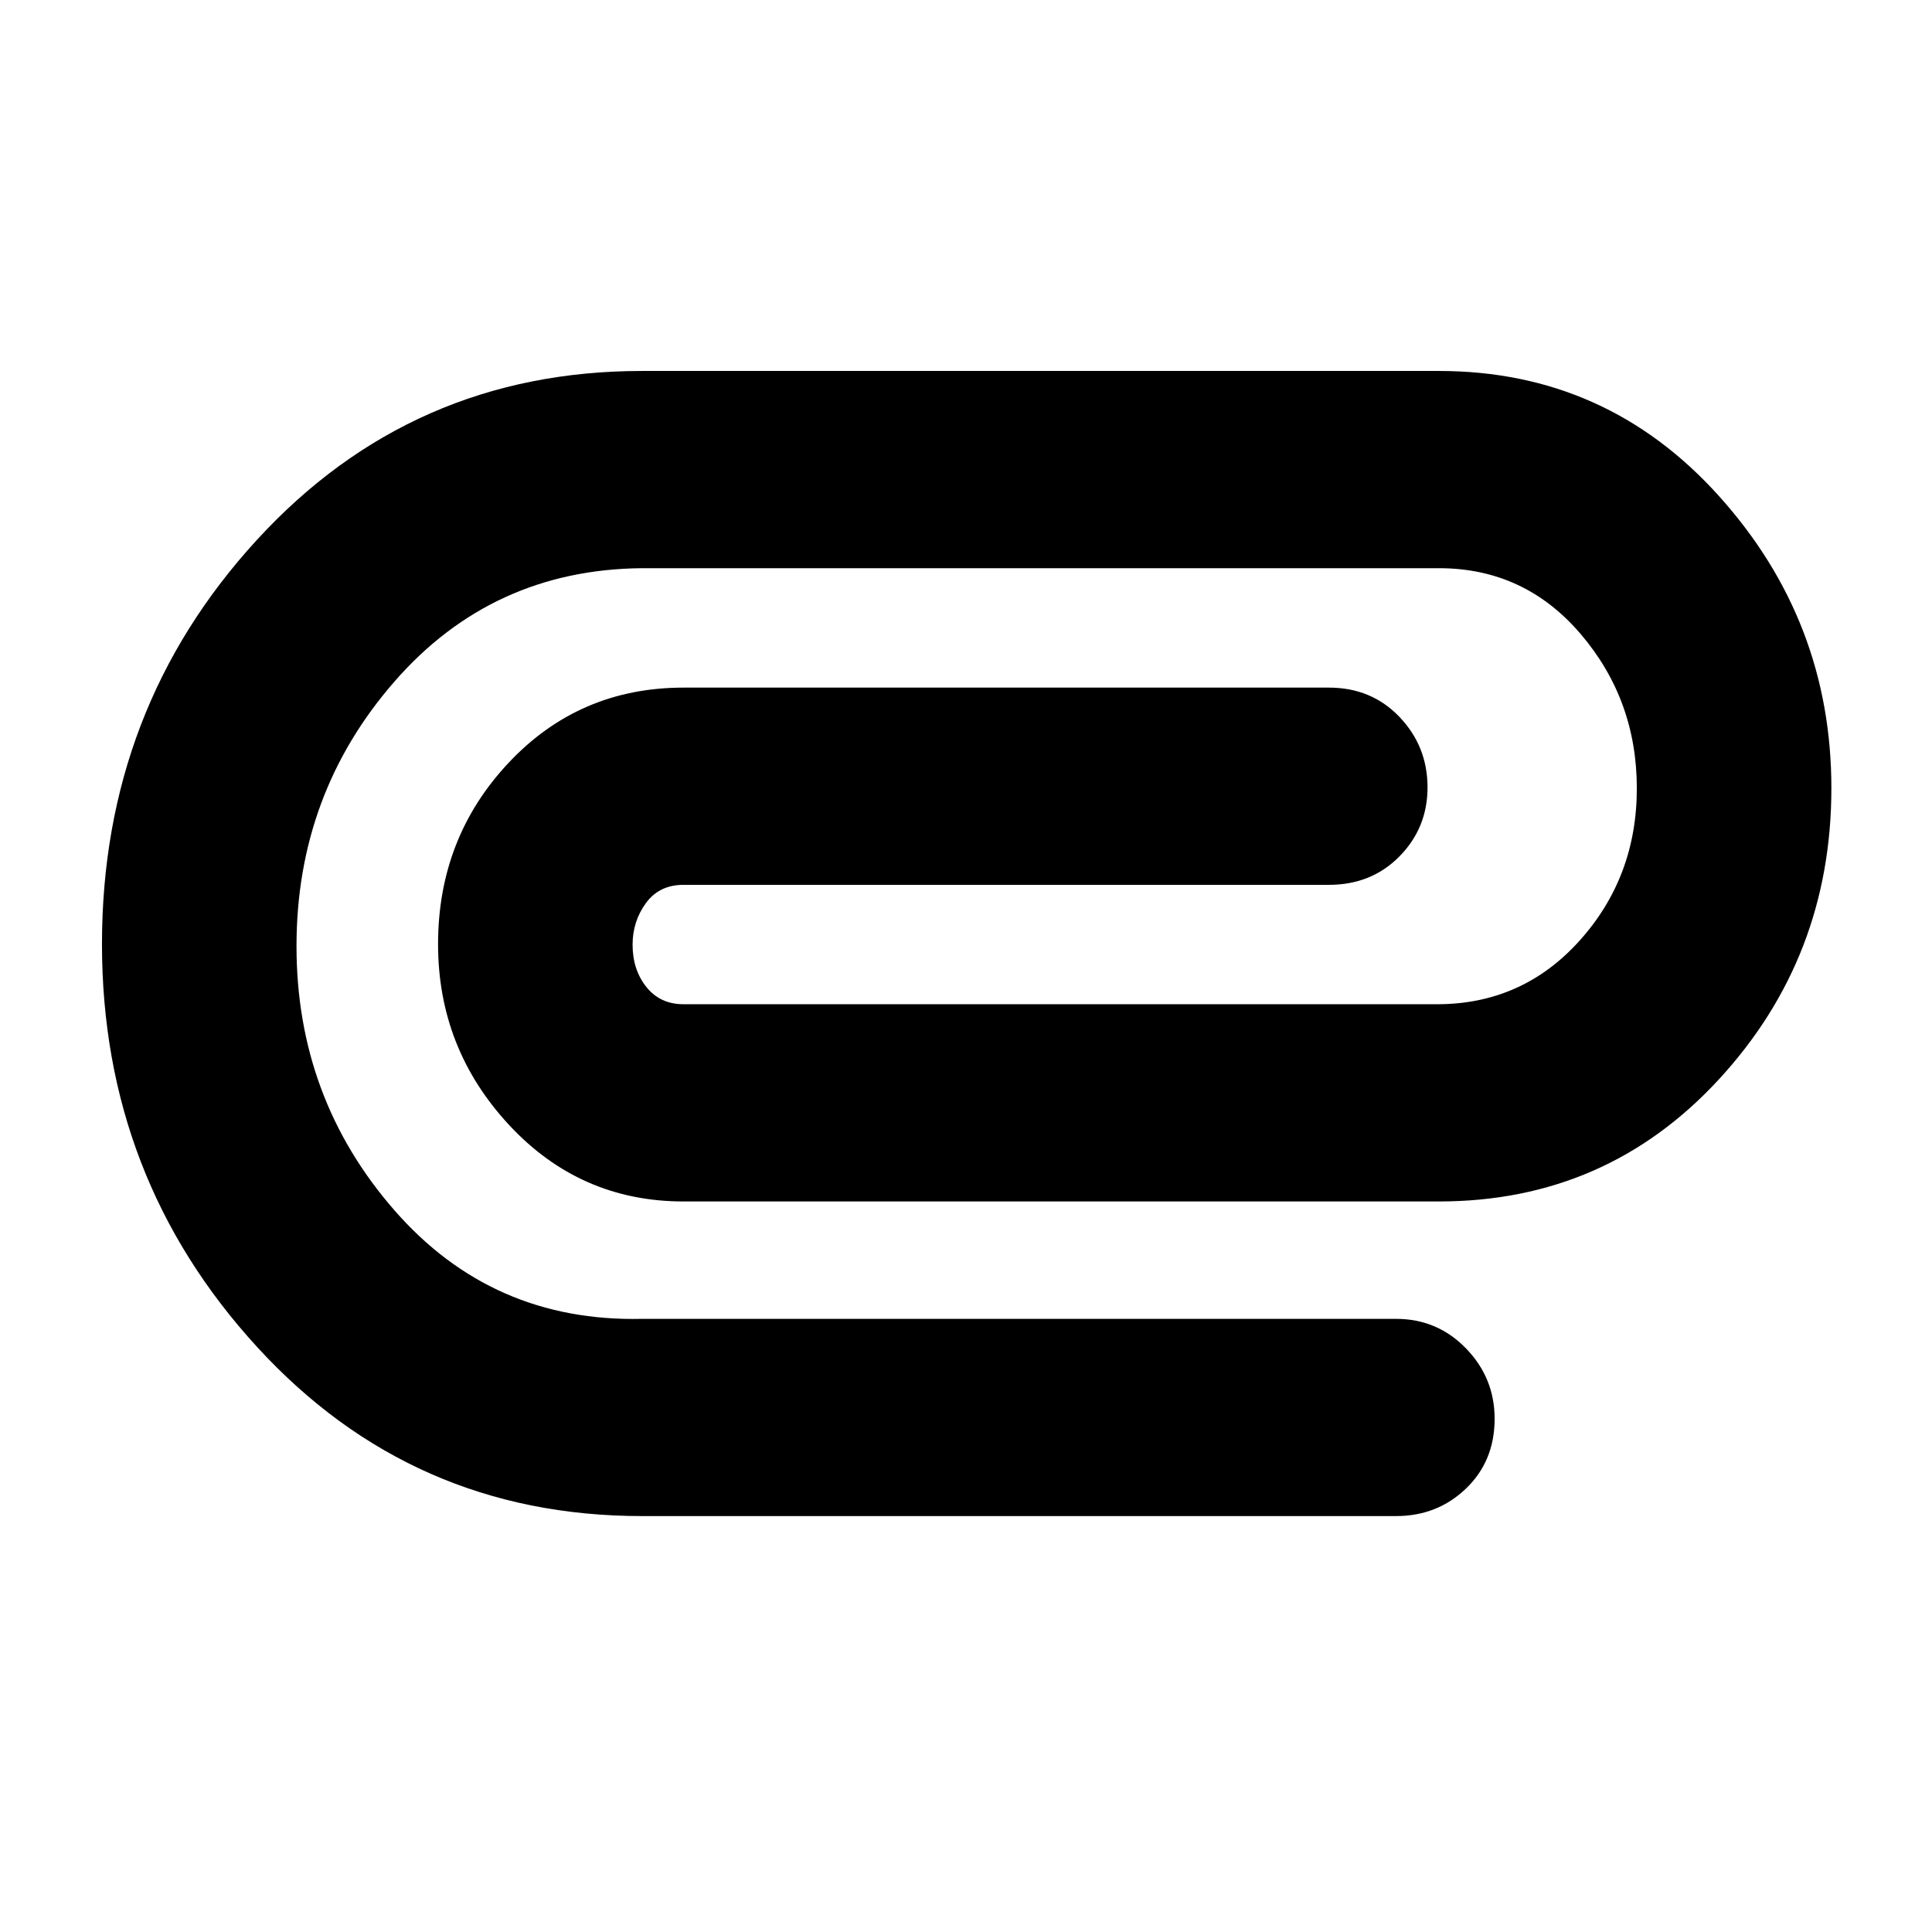 <svg xmlns="http://www.w3.org/2000/svg" height="40" viewBox="0 -960 960 960" width="40"><path d="M319-206.67q-114.33 0-191.33-84.11-77-84.12-77-200.09 0-116.97 77-200.88 77-83.92 191.33-83.92h396q83.17 0 139.08 62.08Q910-651.51 910-568.39q0 84.12-55.92 144.75Q798.17-363 715-363H339.67q-51.4 0-86.7-38-35.3-38-35.3-89.84 0-52.84 35.08-90.16 35.08-37.33 86.92-37.33h320.66q21.15 0 35.08 14.59 13.92 14.59 13.92 34.98 0 20.11-13.92 34.27-13.93 14.16-35.08 14.16H339.67q-12.1 0-18.72 9.08-6.62 9.08-6.62 20.67 0 12.43 6.85 21.01 6.85 8.57 18.49 8.57H714q42.51.01 70.92-31.63 28.41-31.64 28.41-75.65 0-44-27.91-76.69-27.92-32.7-70.42-32.7H319q-74.5.67-123.08 56.43-48.59 55.76-48.59 131.38 0 75.47 48.59 131.17 48.58 55.7 123.08 54.02h374.67q20.51 0 34.75 14.66 14.25 14.66 14.25 34.99 0 21.04-14.25 34.69-14.24 13.66-34.75 13.66H319Z"/></svg>